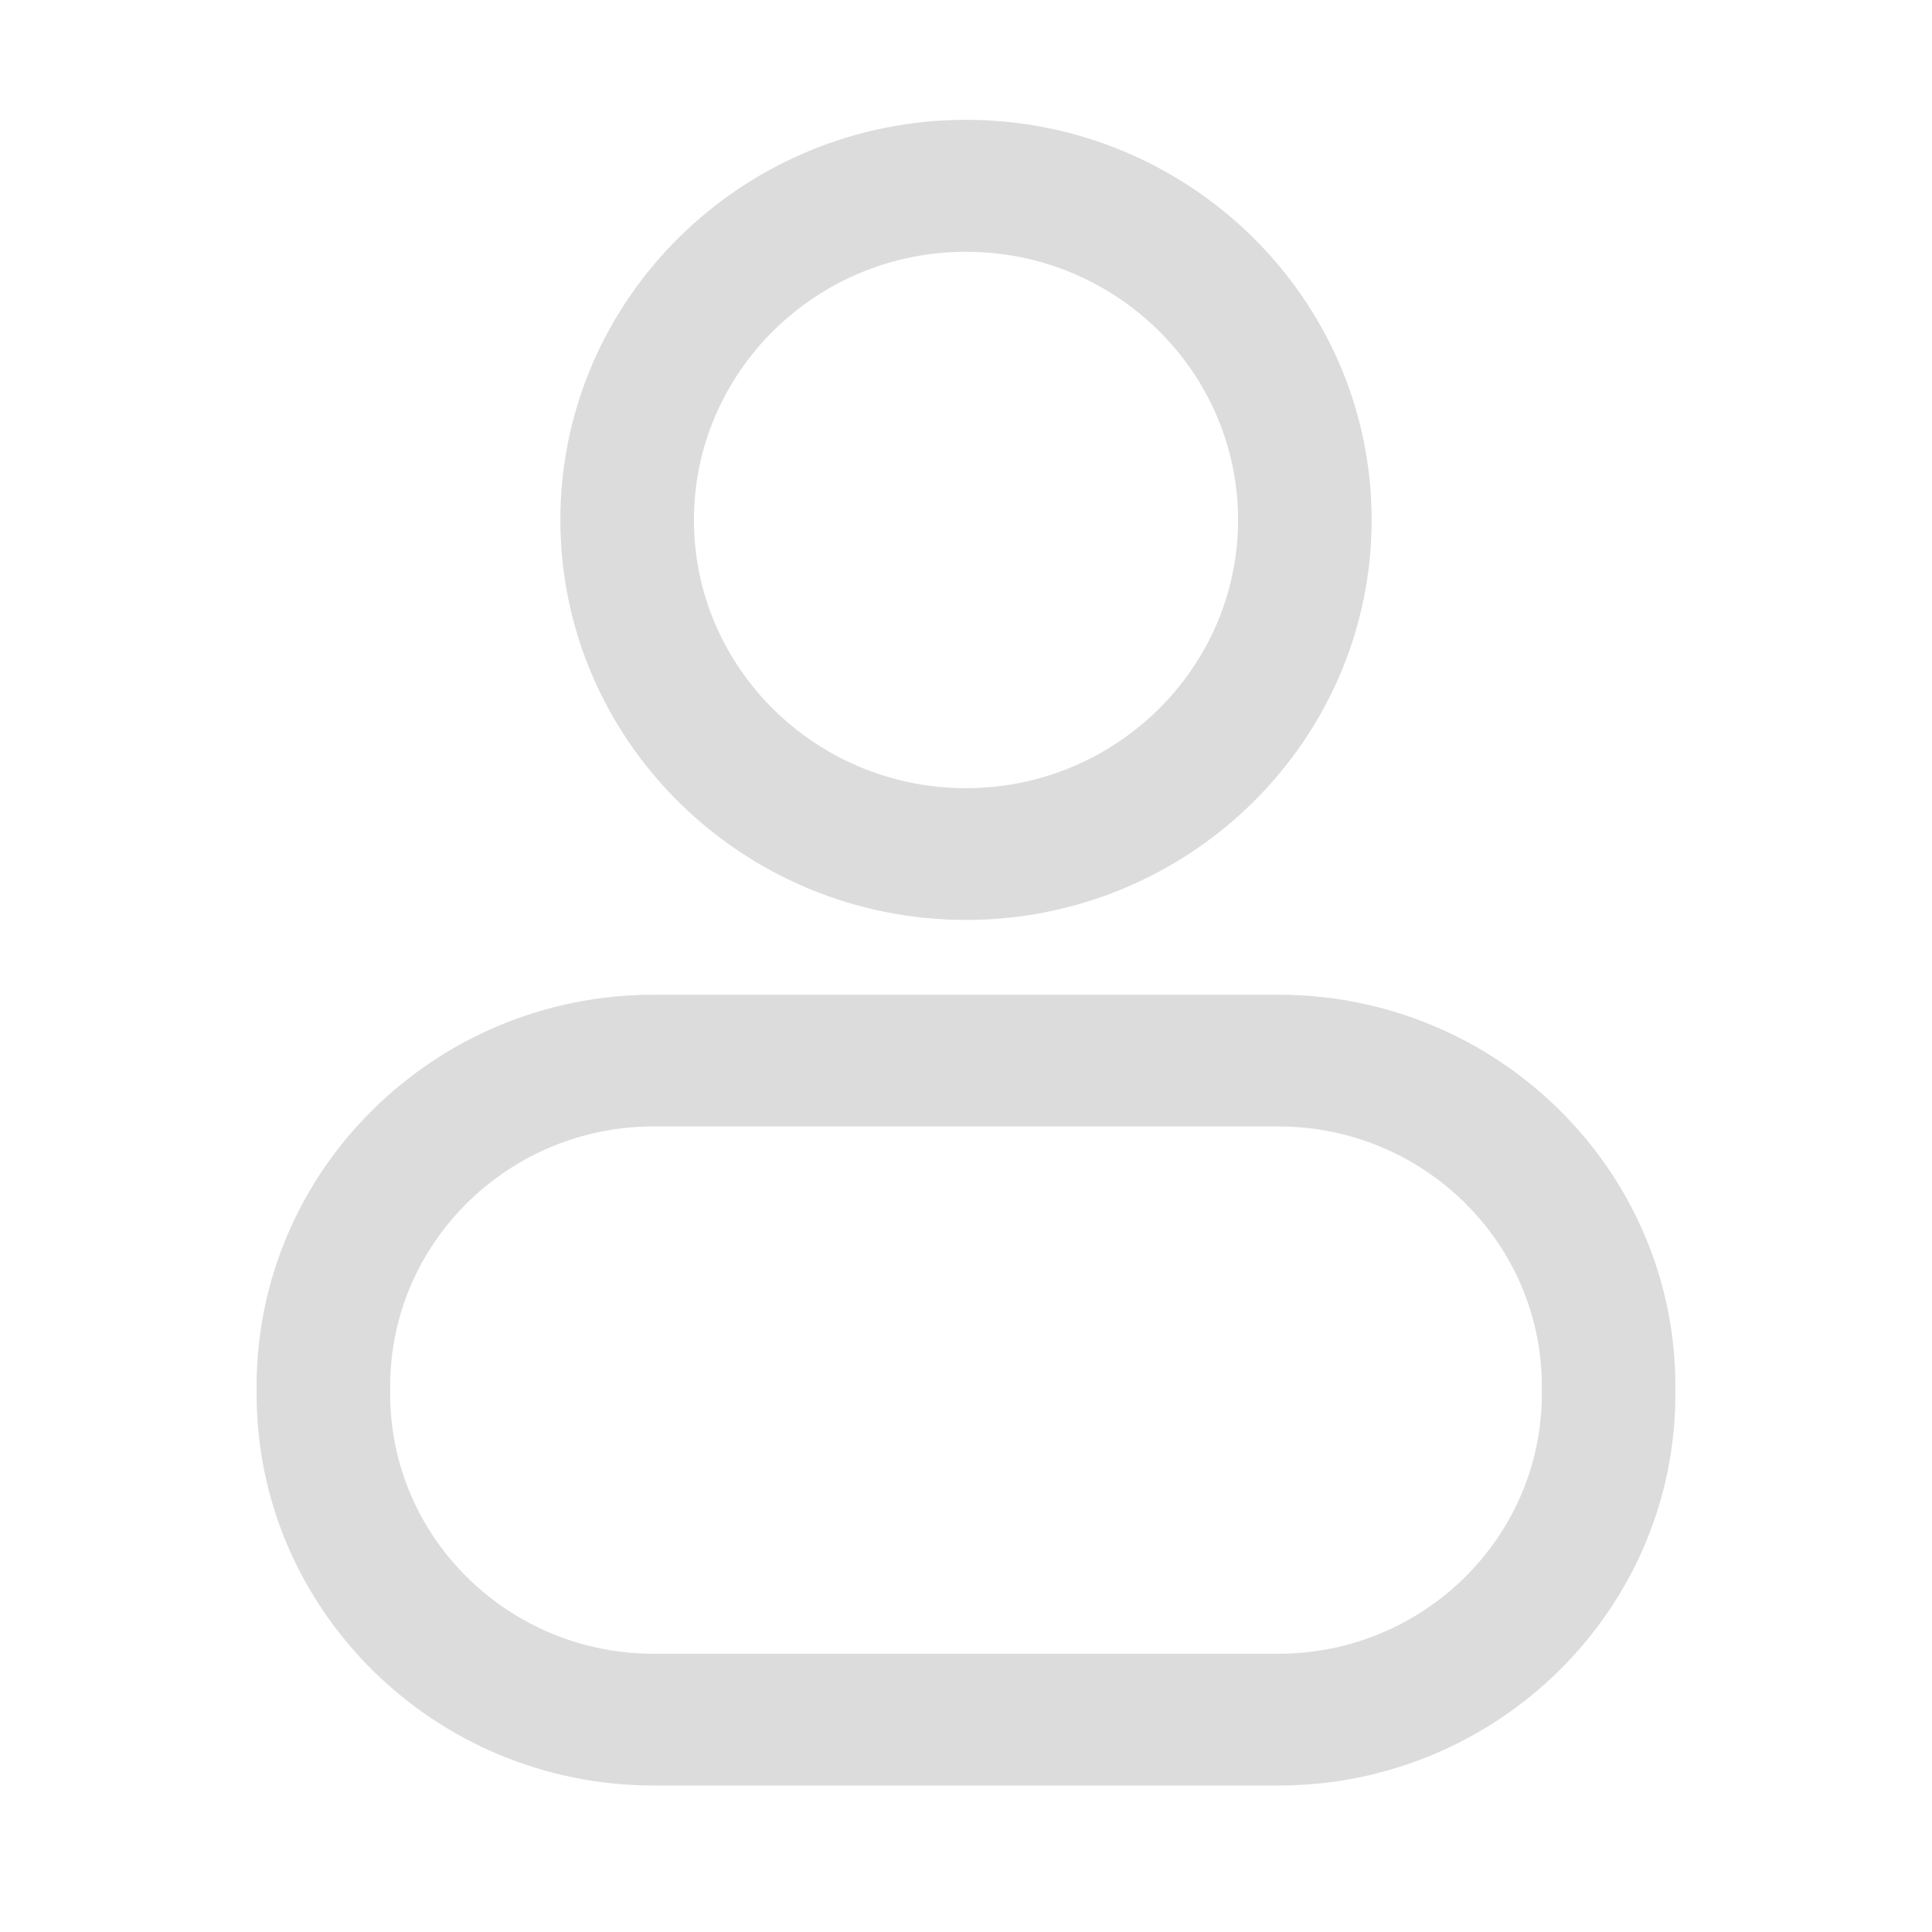 <?xml version="1.0" encoding="UTF-8"?>
<svg width="45px" height="45px" viewBox="0 0 45 45" version="1.1" xmlns="http://www.w3.org/2000/svg" xmlns:xlink="http://www.w3.org/1999/xlink">
    <title>我的</title>
    <g id="页面-1" stroke="none" stroke-width="1" fill="none" fill-rule="evenodd">
        <g id="222" transform="translate(-617, -1641)" fill-rule="nonzero">
            <g id="编组" transform="translate(1, 1640)">
                <g id="Group" transform="translate(616, 1)">
                    <rect id="Rectangle" fill="#000000" opacity="0" x="0" y="0" width="45" height="44.379"></rect>
                    <path d="M22.5,21.427 C17.292,21.427 13.052,17.249 13.052,12.109 C13.052,6.969 17.292,2.791 22.5,2.791 C27.708,2.791 31.948,6.973 31.948,12.109 C31.948,17.244 27.708,21.427 22.5,21.427 Z M22.5,5.864 C19.006,5.864 16.163,8.668 16.163,12.113 C16.163,15.559 19.006,18.358 22.5,18.358 C25.994,18.358 28.837,15.554 28.837,12.109 C28.837,8.663 25.994,5.864 22.5,5.864 Z" id="Shape" fill="#DCDCDC"></path>
                    <path d="M29.777,41.588 L15.223,41.588 C10.125,41.588 5.977,37.497 5.977,32.469 L5.977,32.287 C5.977,27.26 10.125,23.169 15.223,23.169 L29.777,23.169 C34.875,23.169 39.023,27.26 39.023,32.287 L39.023,32.469 C39.023,37.497 34.875,41.588 29.777,41.588 Z M15.223,26.237 C11.843,26.237 9.088,28.95 9.088,32.287 L9.088,32.469 C9.088,35.806 11.839,38.519 15.223,38.519 L29.777,38.519 C33.157,38.519 35.912,35.806 35.912,32.469 L35.912,32.287 C35.912,28.95 33.161,26.237 29.777,26.237 L15.223,26.237 Z" id="Shape" fill="#DCDCDC"></path>
                </g>
            </g>
        </g>
    </g>
</svg>
